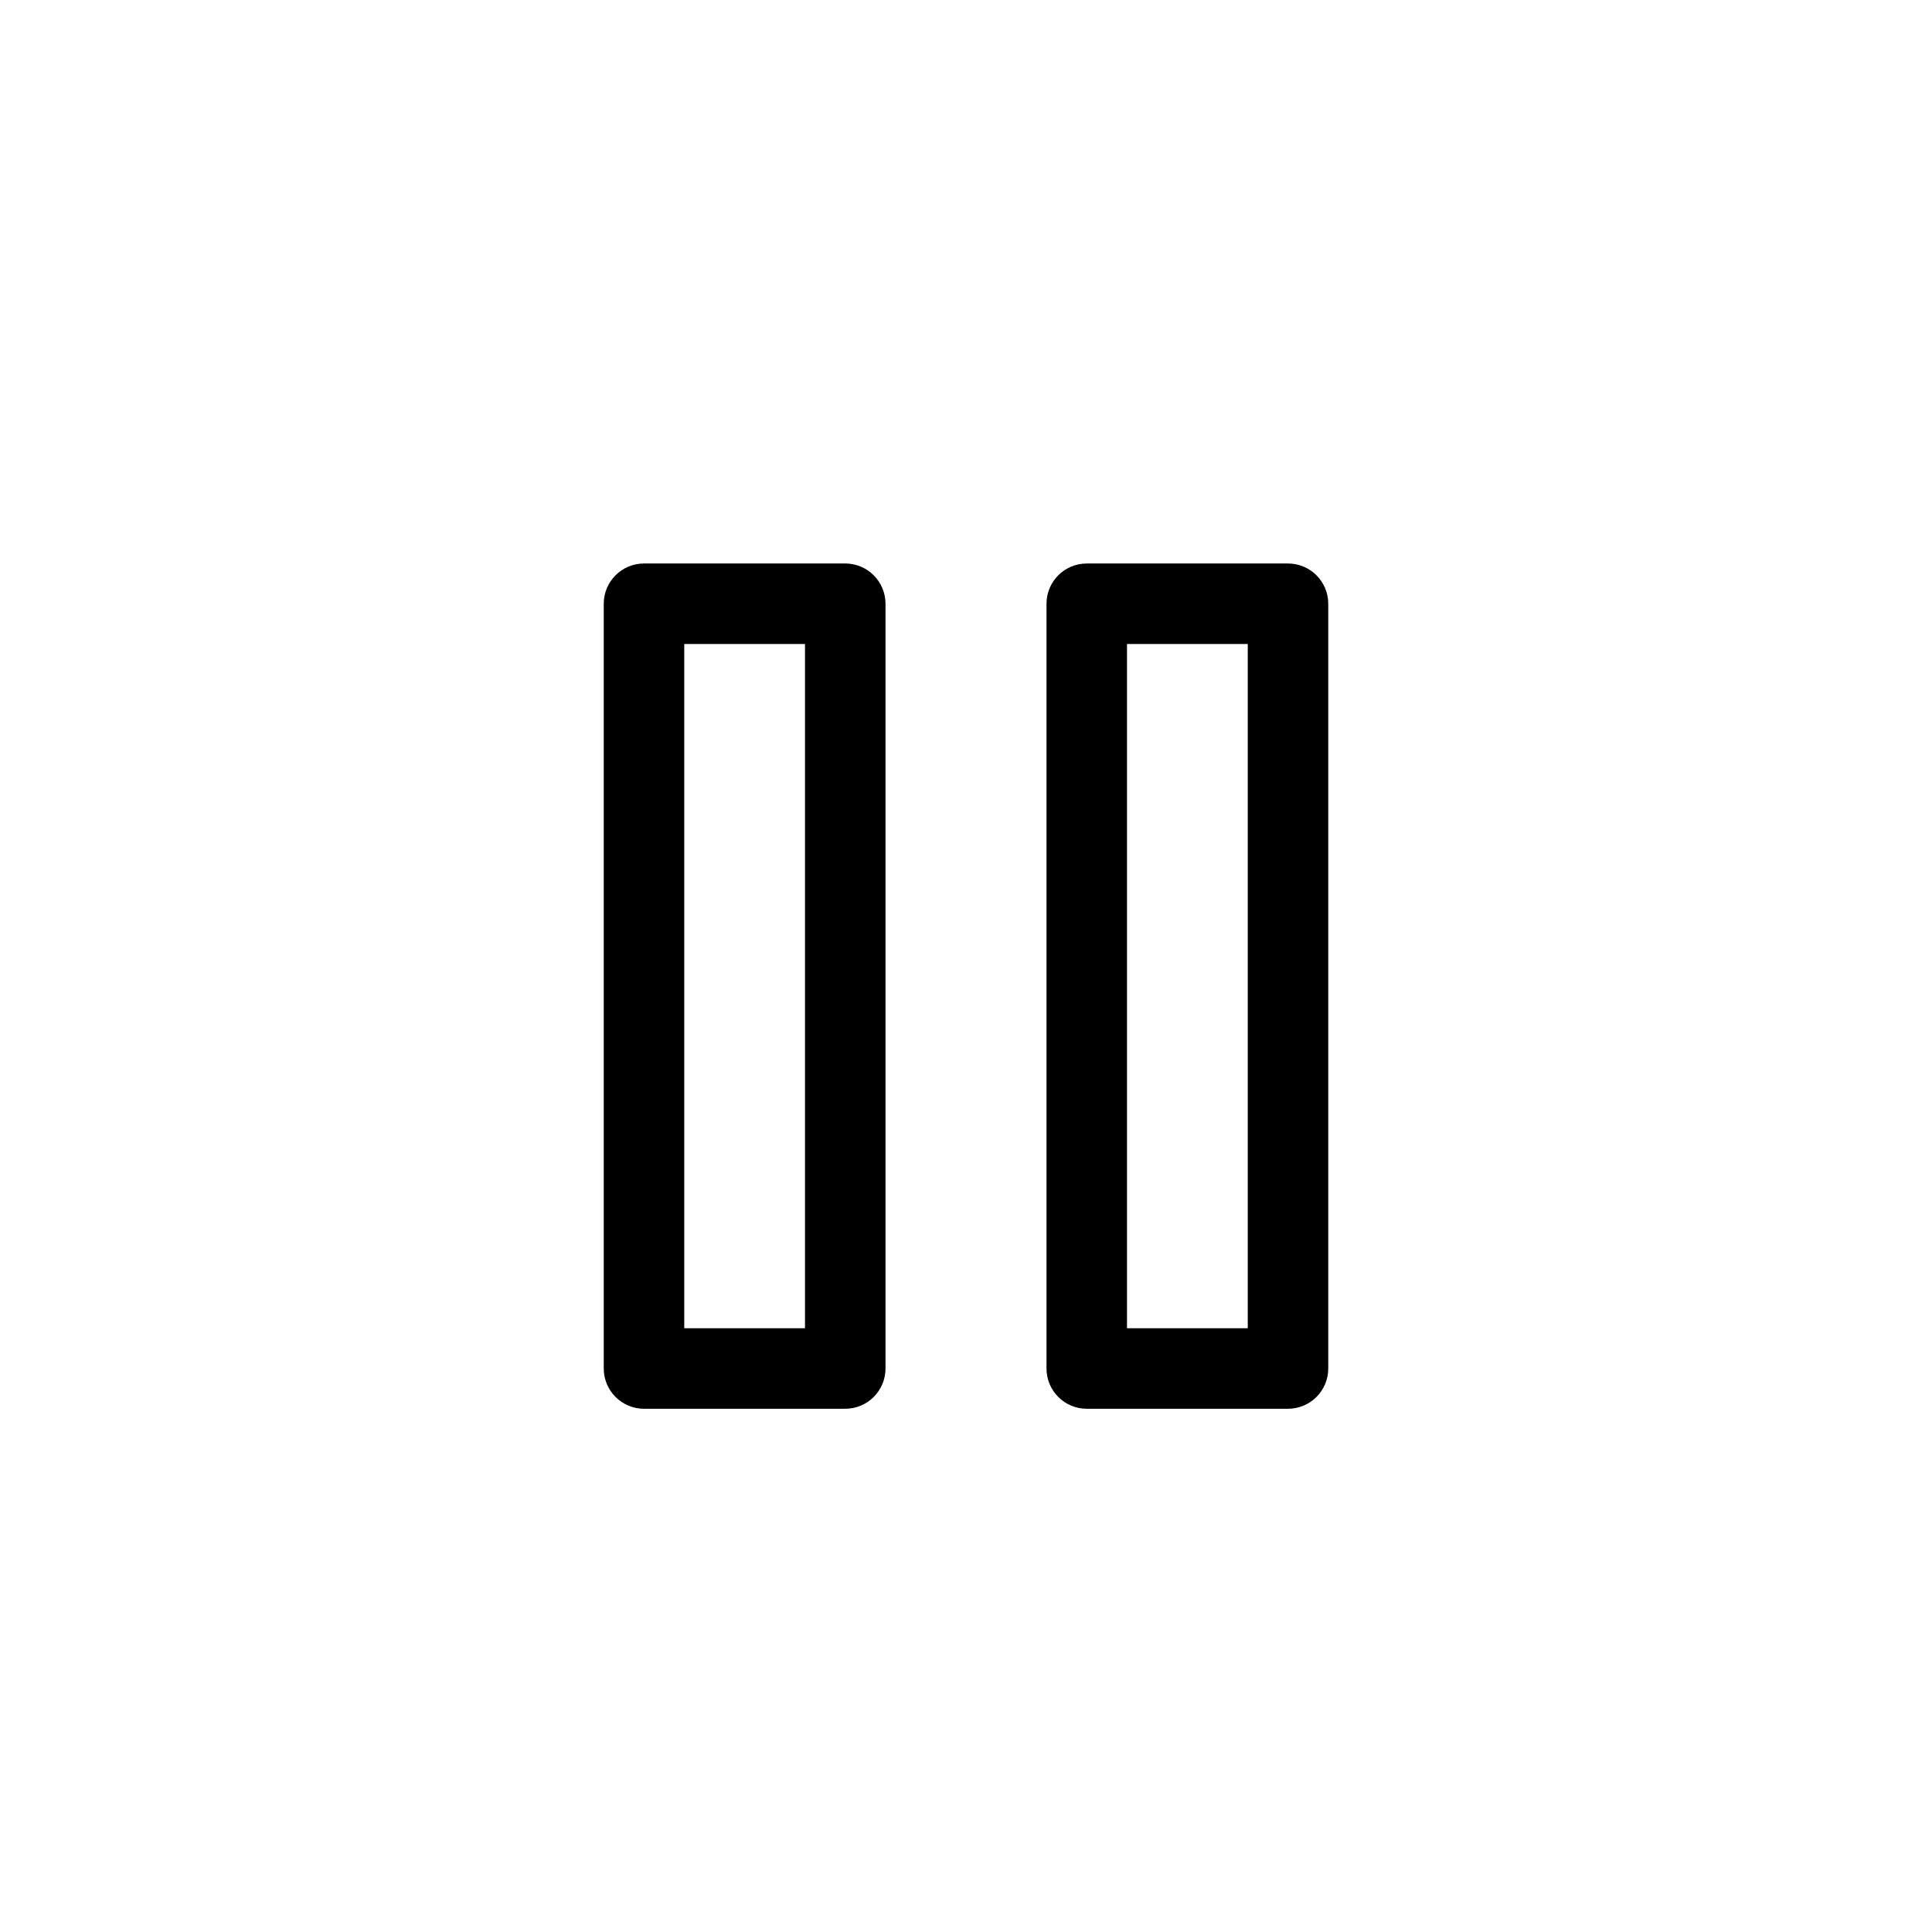 <?xml version="1.0" encoding="iso-8859-1"?>
<!-- Uploaded to: SVG Repo, www.svgrepo.com, Generator: SVG Repo Mixer Tools -->
<svg fill="#000000" height="800px" width="800px" version="1.1" id="Layer_1" xmlns="http://www.w3.org/2000/svg" xmlns:xlink="http://www.w3.org/1999/xlink" 
	 viewBox="0 0 512 512" xml:space="preserve">
<g>
	<!-- <g>
		<path d="M256,0C114.848,0,0,114.848,0,256s114.848,256,256,256s256-114.848,256-256S397.152,0,256,0z M256,490.667
			C126.603,490.667,21.333,385.397,21.333,256S126.603,21.333,256,21.333S490.667,126.603,490.667,256S385.397,490.667,256,490.667z
			"/>
	</g> -->
</g>
<g>
	<g>
		<path d="M224,149.333h-53.333c-5.891,0-10.667,4.776-10.667,10.667v202.667c0,5.891,4.776,10.667,10.667,10.667H224
			c5.891,0,10.667-4.776,10.667-10.667V160C234.667,154.109,229.891,149.333,224,149.333z M213.333,352h-32V170.667h32V352z"/>
	</g>
</g>
<g>
	<g>
		<path d="M341.333,149.333H288c-5.891,0-10.667,4.776-10.667,10.667v202.667c0,5.891,4.776,10.667,10.667,10.667h53.333
			c5.891,0,10.667-4.776,10.667-10.667V160C352,154.109,347.224,149.333,341.333,149.333z M330.667,352h-32V170.667h32V352z"/>
	</g>
</g>
</svg>